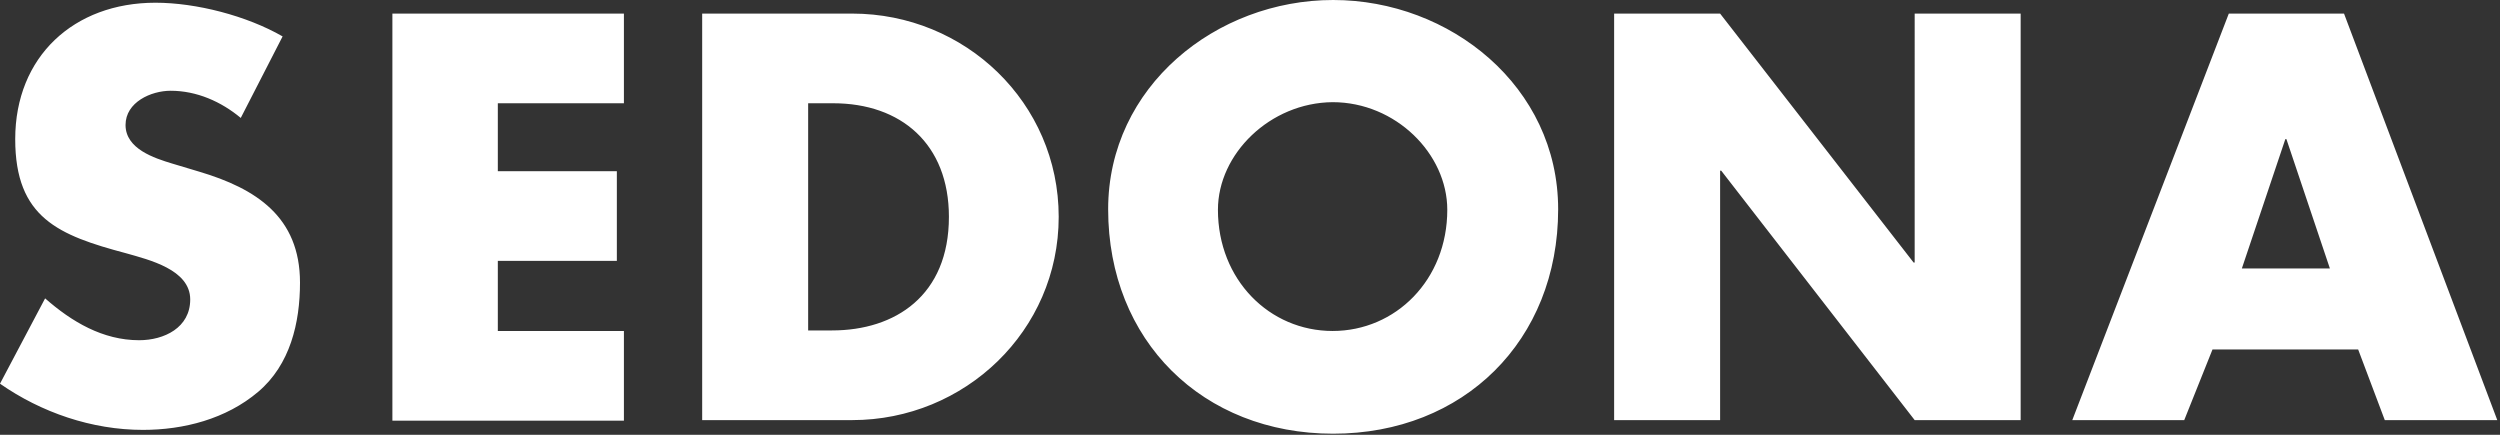 <svg width="460" height="80" fill="none" xmlns="http://www.w3.org/2000/svg"><rect width="100%" height="100%" fill="#333333" stroke="none"/><path d="M44.3 21.7c-3.6-3-8.1-5-12.9-5-3.6 0-8.3 2.1-8.3 6.3 0 4.4 5.3 6.1 8.6 7.1l5 1.5c10.4 3.1 18.5 8.3 18.5 20.4 0 7.4-1.8 15.1-7.7 20.1-5.9 5-13.7 7-21.2 7-9.4 0-18.7-3.2-26.3-8.5l8.3-15.7c4.9 4.3 10.6 7.7 17.3 7.7 4.6 0 9.4-2.3 9.4-7.5 0-5.5-7.6-7.3-11.8-8.5-12.4-3.3-20.4-6.5-20.4-21C2.8 10.4 13.6.5 28.6.5 36.1.5 45.4 2.9 52 6.7l-7.7 15ZM91.6 19v12.5h21.9V48H91.6v12.9h23.2v16.5H72.2V2.5h42.6V19H91.6ZM129.2 2.5h27.6c20.8 0 38 16.4 38 37.4s-17.3 37.4-38 37.4h-27.6V2.5Zm19.5 58.3h4.4c11.6 0 21.5-6.4 21.5-20.9 0-13.4-8.8-20.9-21.3-20.9h-4.6v41.8ZM286.7 38.5c0 24.2-17.4 41.3-41.4 41.3s-41.4-17.1-41.4-41.3c0-22.6 19.9-38.5 41.4-38.5s41.4 15.9 41.4 38.5Zm-62.6.1c0 12.9 9.5 22.3 21.1 22.3 11.6 0 21.1-9.4 21.1-22.3 0-10.3-9.5-19.8-21.1-19.8-11.5.1-21.1 9.5-21.1 19.8ZM297 2.5h19.5l35.6 45.8h.2V2.5h19.5v74.8h-19.5l-35.6-45.9h-.2v45.9H297V2.5ZM407.1 64.3l-5.2 13h-20.6l28.8-74.8h21.2l28.2 74.8h-20.7l-4.9-13h-26.8Zm13.6-38.7h-.2l-8 23.8h16.2l-8-23.8Z" fill="#fff"/></svg>